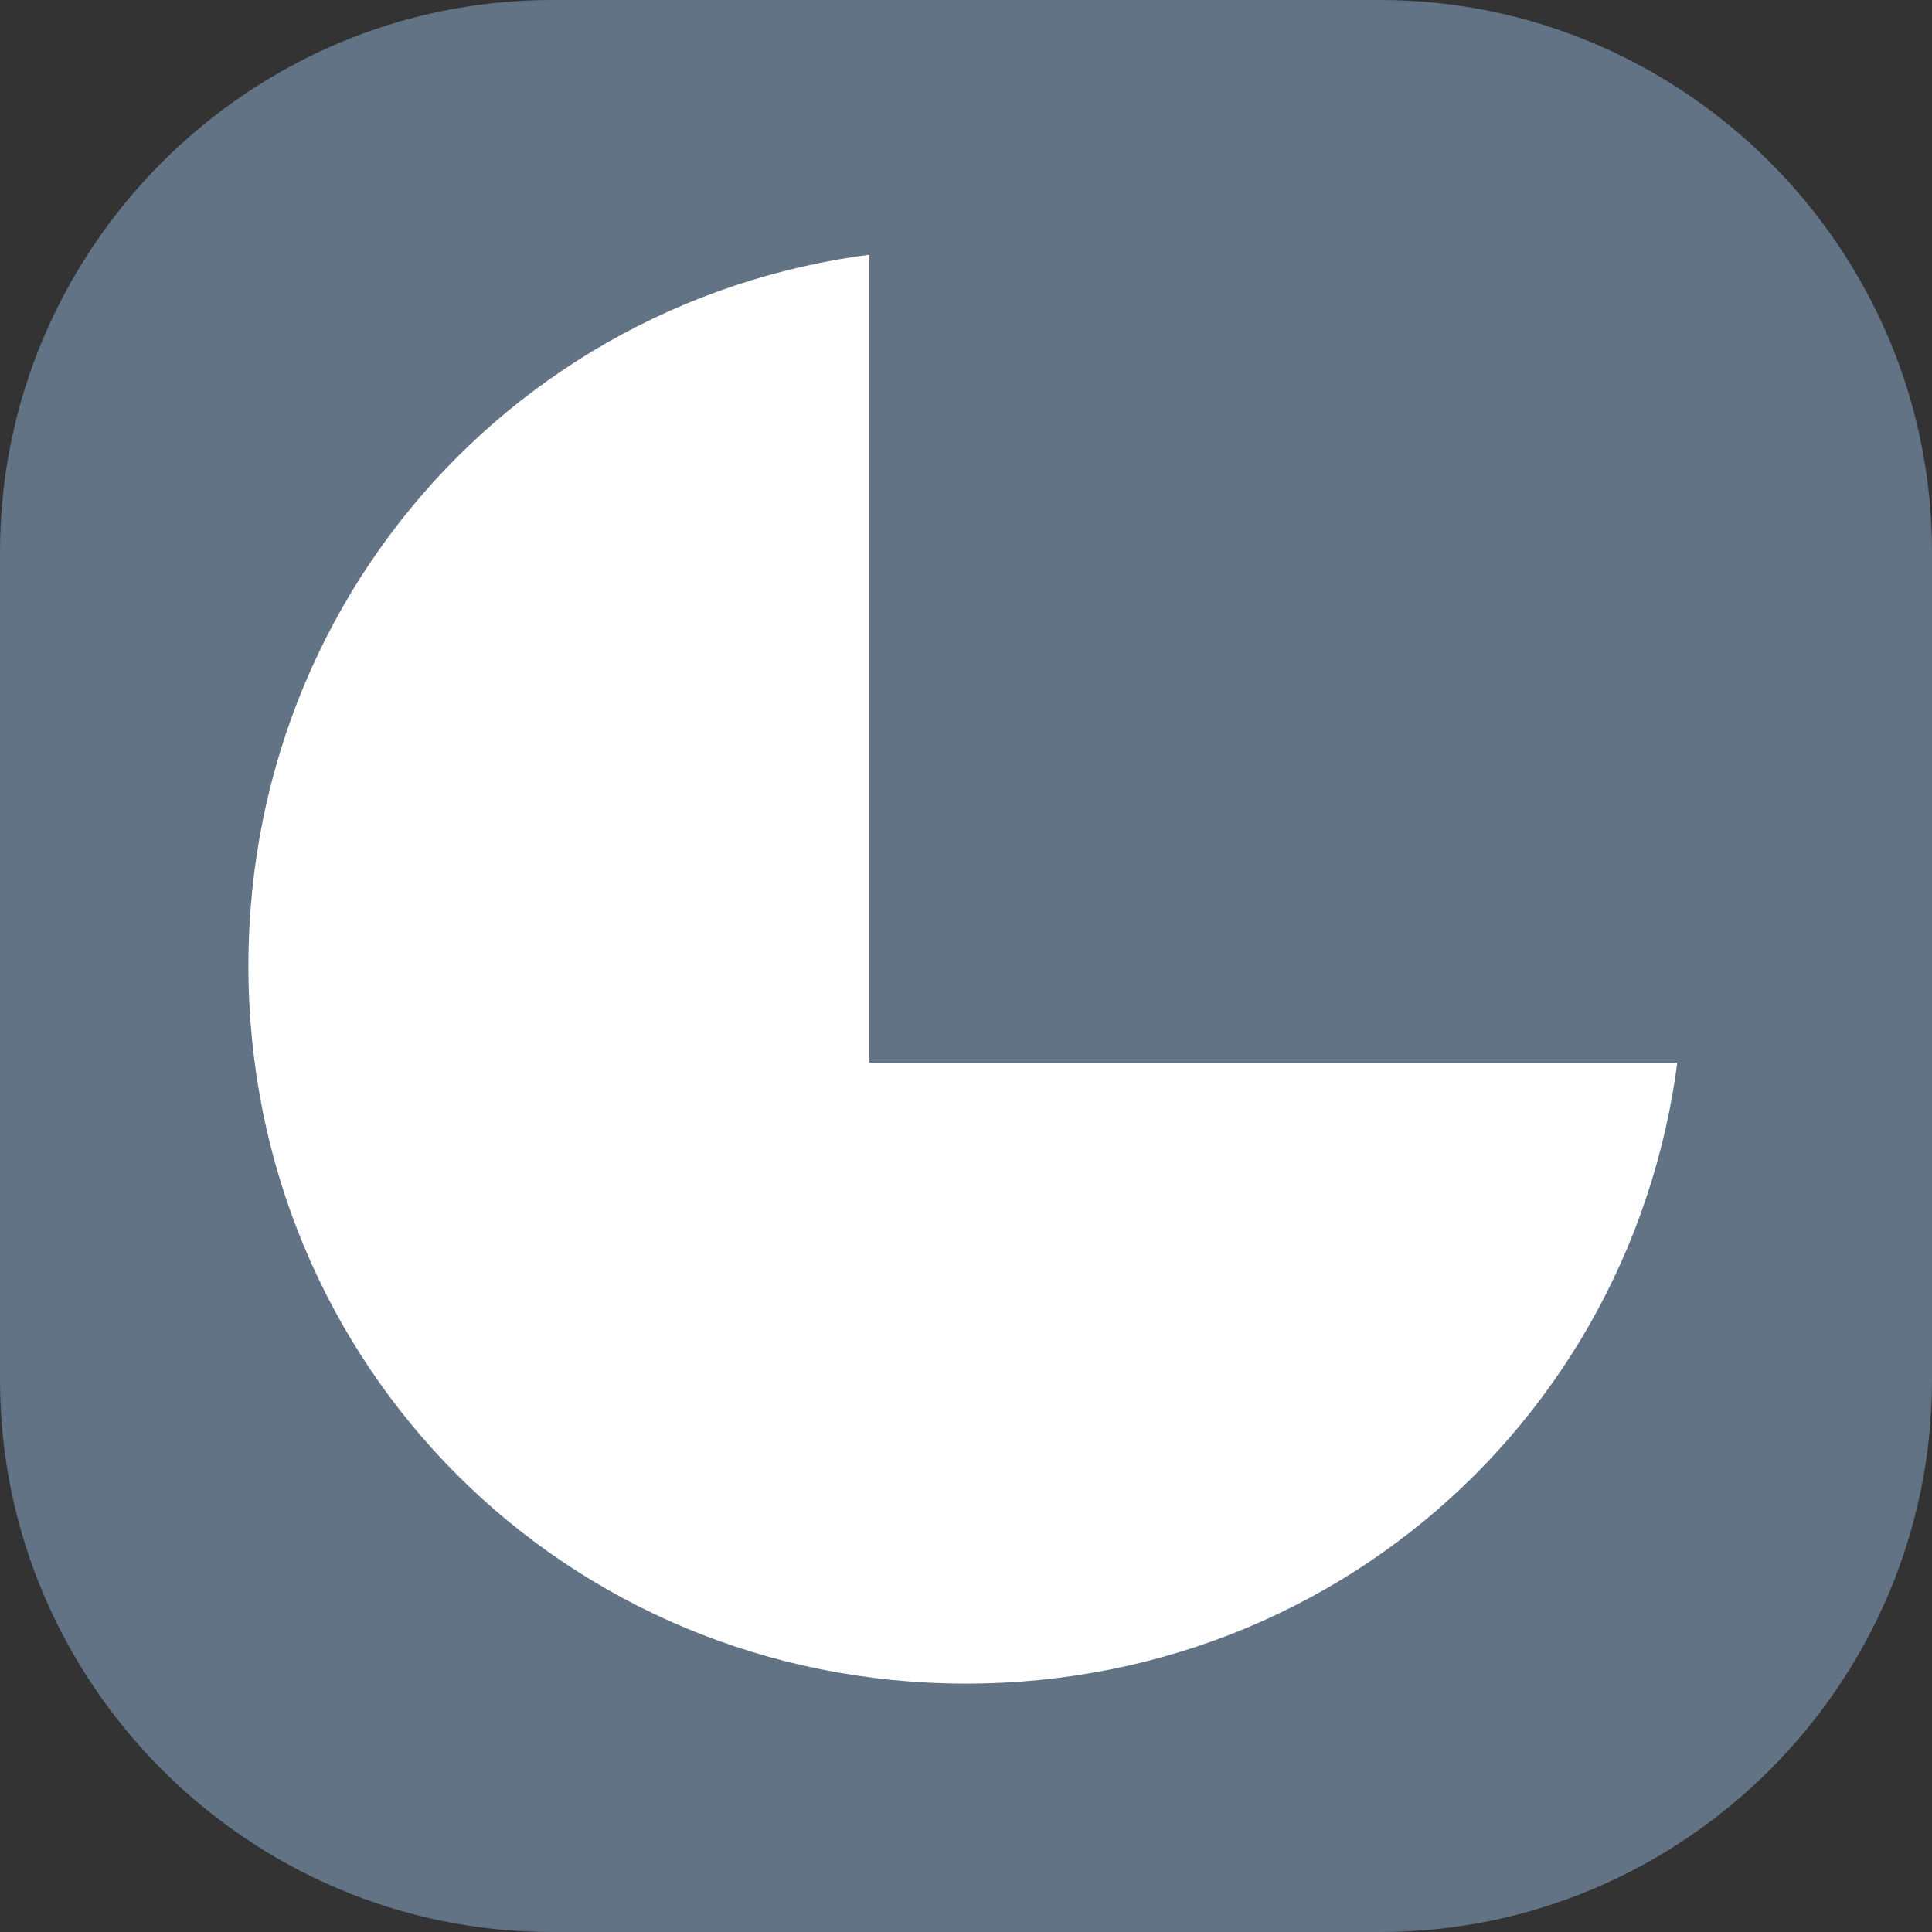 <?xml version="1.0" encoding="utf-8"?>
<!-- Generator: Adobe Illustrator 20.1.0, SVG Export Plug-In . SVG Version: 6.00 Build 0)  -->
<svg version="1.1" id="Layer_1" xmlns="http://www.w3.org/2000/svg" xmlns:xlink="http://www.w3.org/1999/xlink" x="0px" y="0px"
	 viewBox="0 0 14 14" style="enable-background:new 0 0 14 14;" xml:space="preserve">
<rect x="0" y="0" width="14" height="14" fill="#333333" stroke="none"/>
<style type="text/css">
	.st0{fill:#627386;}
	.st1{fill:#FFFFFF;}
</style>
<title>HDL/Icon/Standard/Deployment/timeout</title>
<desc>Created with Sketch.</desc>
<g id="Colors">
	<g id="Deployment-Icons" transform="translate(-121, -500)">
		<g id="Timeout_1_" transform="translate(100, 482)">
			<g id="HDL_x2F_Icon_x2F_Standard_x2F_Deployment_x2F_timeout" transform="translate(21, 18)">
				<g id="Timeout">
					<path id="Rectangle" class="st0" d="M4,0h6c2.2,0,4,1.8,4,4v6c0,2.2-1.8,4-4,4H4c-2.2,0-4-1.8-4-4V4C0,1.8,1.8,0,4,0z"/>
					<path id="Fill-3" class="st1" d="M7,1.8c2.9,0,5.2,2.3,5.2,5.2S9.9,12.2,7,12.2S1.8,9.9,1.8,7S4.1,1.8,7,1.8"/>
					<path id="Fill-7" class="st0" d="M13.1,4.2c-0.5-0.5-0.8-1-1.1-1.6c-0.9-0.3-1.6-0.8-2.2-1.4c-0.3,0.1-0.6,0.1-1,0.1
						C7.9,1.2,7,1,6.3,0.6v7.1h6.6c0.1-0.4,0.2-0.8,0.4-1.2v-1C13.2,5.1,13.1,4.7,13.1,4.2"/>
				</g>
			</g>
		</g>
	</g>
</g>
</svg>
